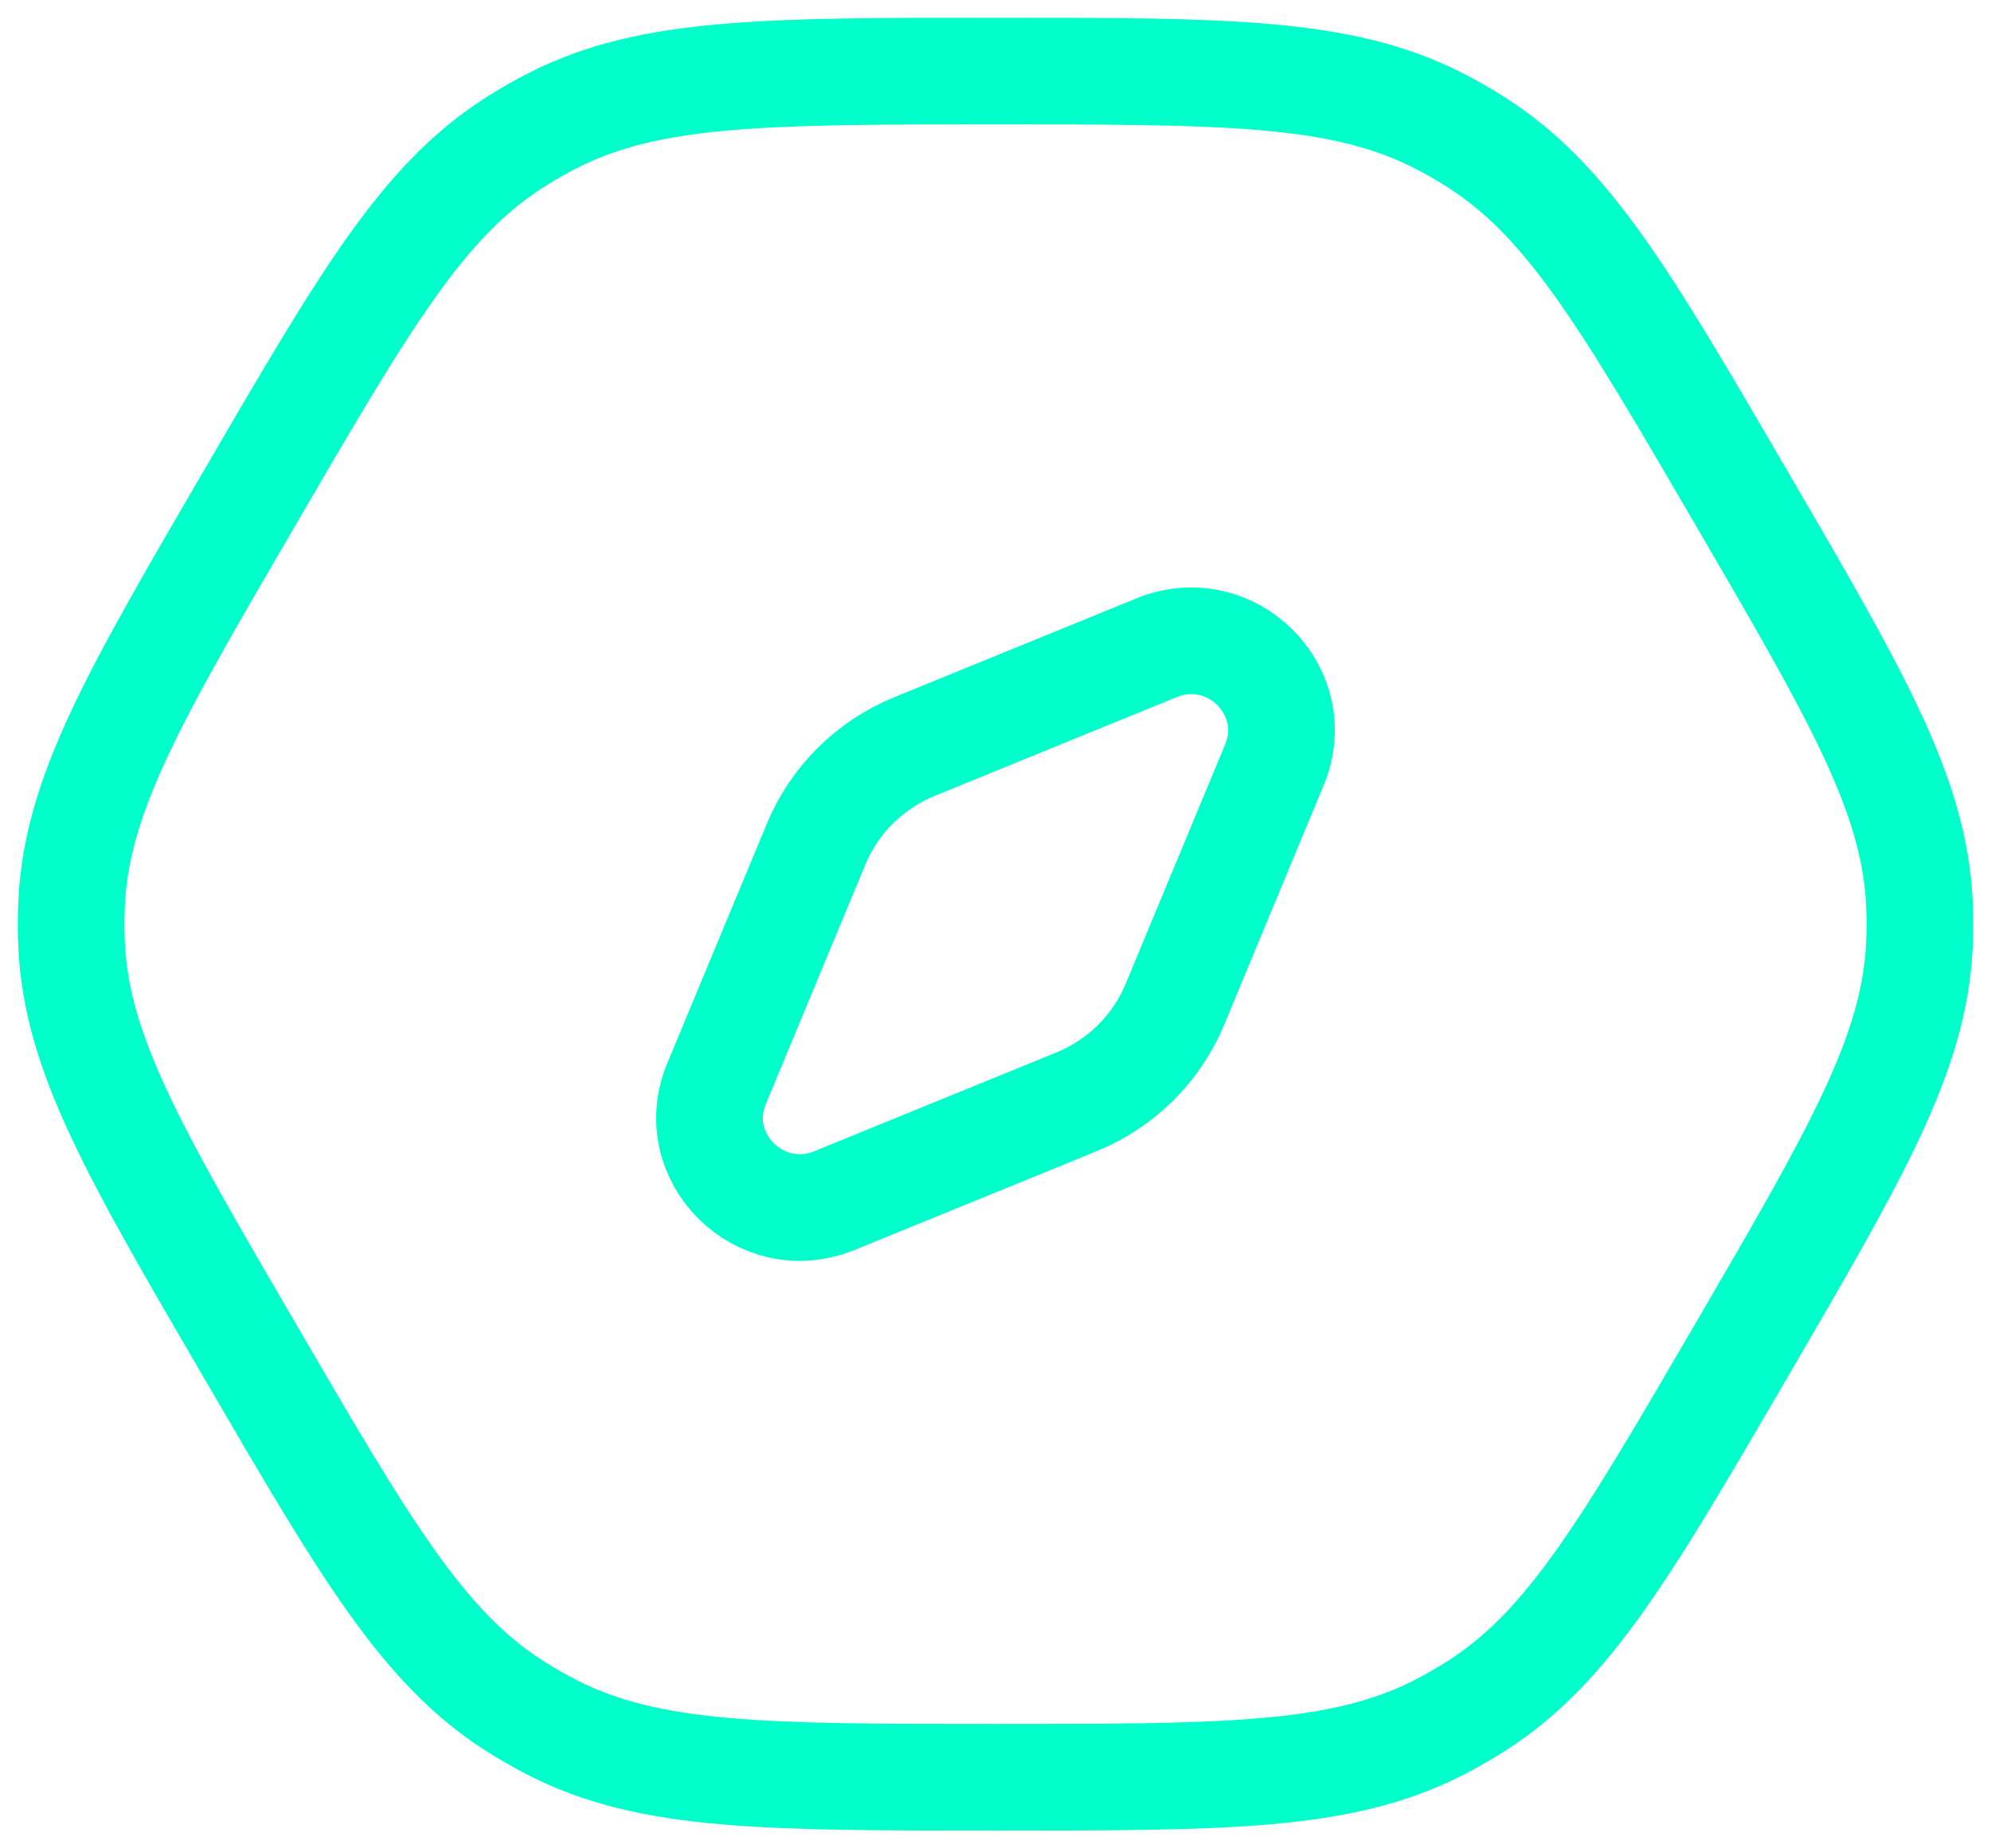 <svg width="28" height="26" viewBox="0 0 28 26" fill="none" xmlns="http://www.w3.org/2000/svg">
<path d="M24.488 7C26.107 9.779 26.916 11.168 26.992 12.688C27.003 12.896 27.003 13.104 26.992 13.312C26.916 14.832 26.107 16.221 24.488 19C22.868 21.779 22.059 23.168 20.769 23.993C20.592 24.106 20.41 24.21 20.223 24.306C18.857 25 17.238 25 14 25C10.762 25 9.143 25 7.777 24.306C7.59 24.21 7.408 24.106 7.231 23.993C5.941 23.168 5.132 21.779 3.513 19C1.893 16.221 1.084 14.832 1.008 13.312C0.997 13.104 0.997 12.896 1.008 12.688C1.084 11.168 1.893 9.779 3.513 7C5.132 4.221 5.941 2.832 7.231 2.007C7.408 1.894 7.59 1.789 7.777 1.694C9.143 1 10.762 1 14 1C17.238 1 18.857 1 20.223 1.694C20.41 1.789 20.592 1.894 20.769 2.007C22.059 2.832 22.868 4.221 24.488 7Z" stroke="#00FFCB" stroke-width="1.5"/>
<path d="M11.478 11.871C11.736 11.25 12.234 10.757 12.861 10.501L16.264 9.112C17.309 8.686 18.353 9.721 17.923 10.757L16.522 14.129C16.264 14.75 15.766 15.243 15.139 15.499L11.736 16.888C10.691 17.314 9.647 16.279 10.077 15.243L11.478 11.871Z" stroke="#00FFCB" stroke-width="1.5"/>
</svg>
